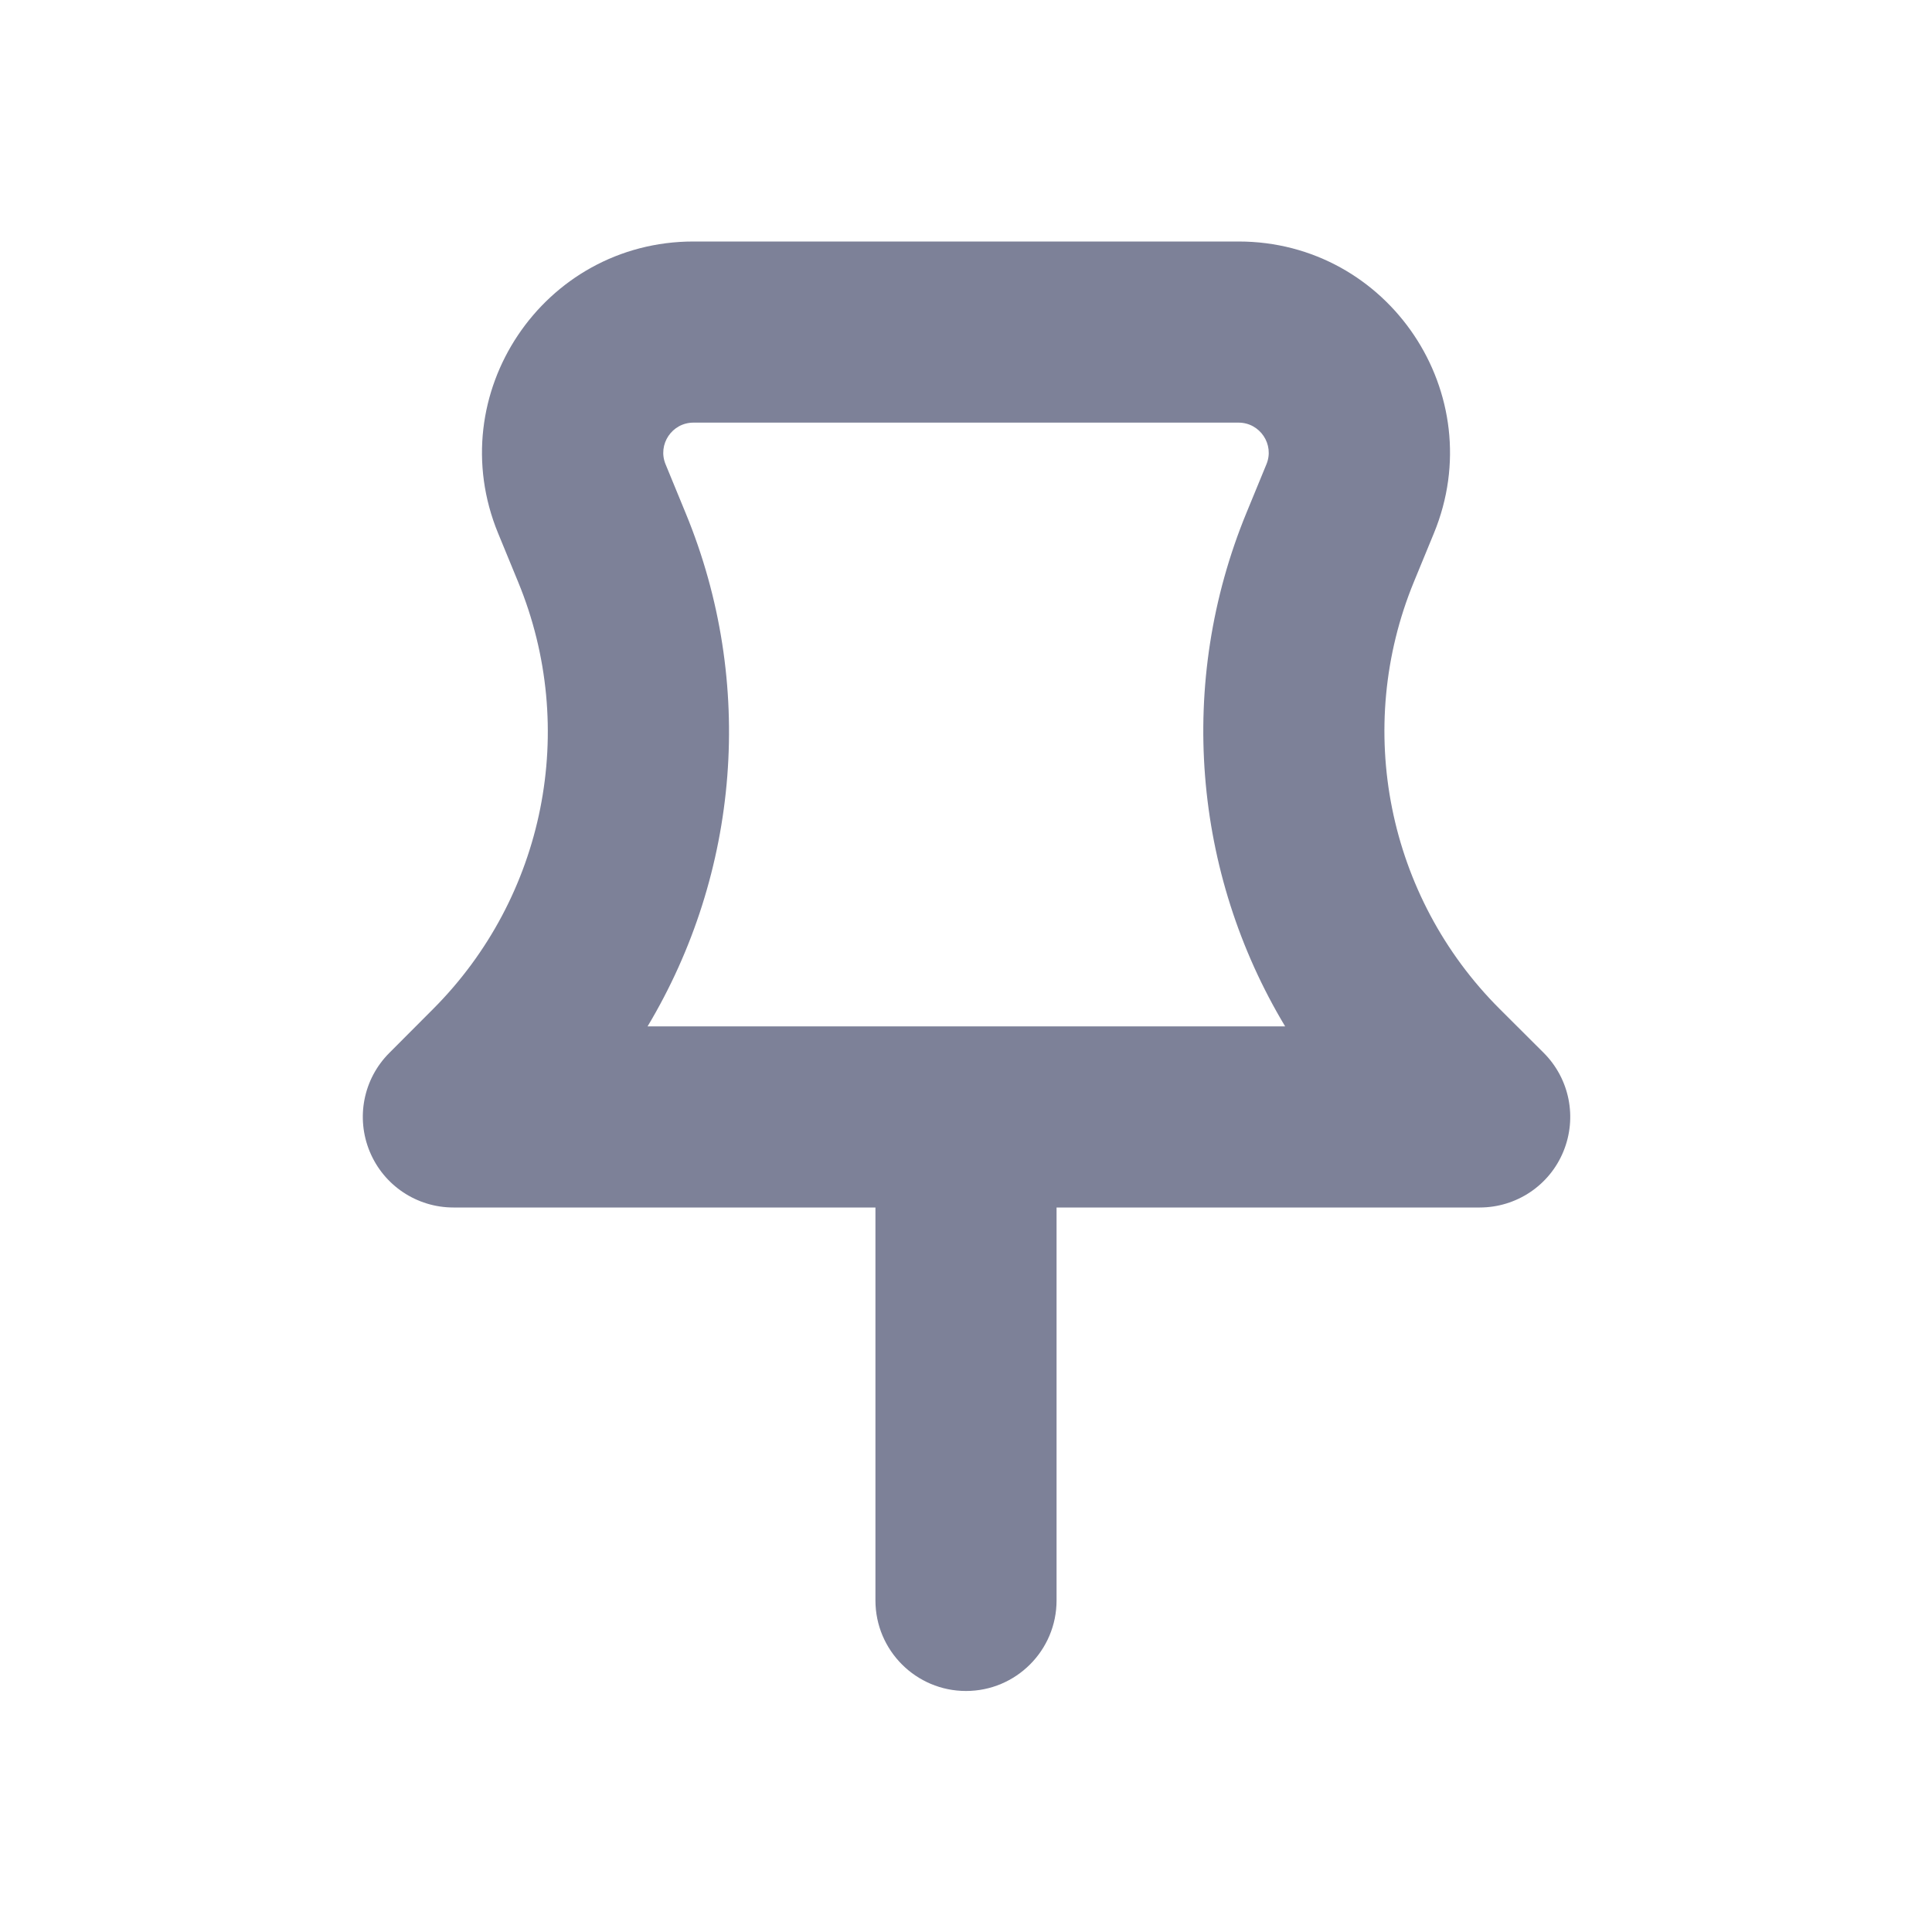 <svg width="16" height="16" viewBox="0 0 16 16" fill="none" xmlns="http://www.w3.org/2000/svg">
<path fill-rule="evenodd" clip-rule="evenodd" d="M5.743 2C4.498 2 3.651 3.264 4.125 4.416L4.292 4.822C4.791 6.035 4.513 7.428 3.587 8.356L3.224 8.72C3.009 8.935 2.946 9.257 3.062 9.537C3.178 9.817 3.451 10 3.755 10H7.25V13.254C7.25 13.668 7.586 14.004 8 14.004C8.414 14.004 8.75 13.668 8.75 13.254V10H12.254C12.558 10 12.832 9.817 12.947 9.537C13.063 9.256 12.999 8.934 12.784 8.719L12.419 8.355C11.49 7.427 11.21 6.031 11.71 4.817L11.875 4.416C12.349 3.265 11.502 2 10.257 2H5.743ZM5.512 3.845C5.444 3.681 5.565 3.5 5.743 3.5H10.257C10.435 3.5 10.556 3.681 10.488 3.845L10.323 4.246C9.743 5.655 9.881 7.232 10.643 8.5H5.363C6.122 7.232 6.259 5.658 5.679 4.251L5.512 3.845Z" fill="#7D8198"/>
</svg>

